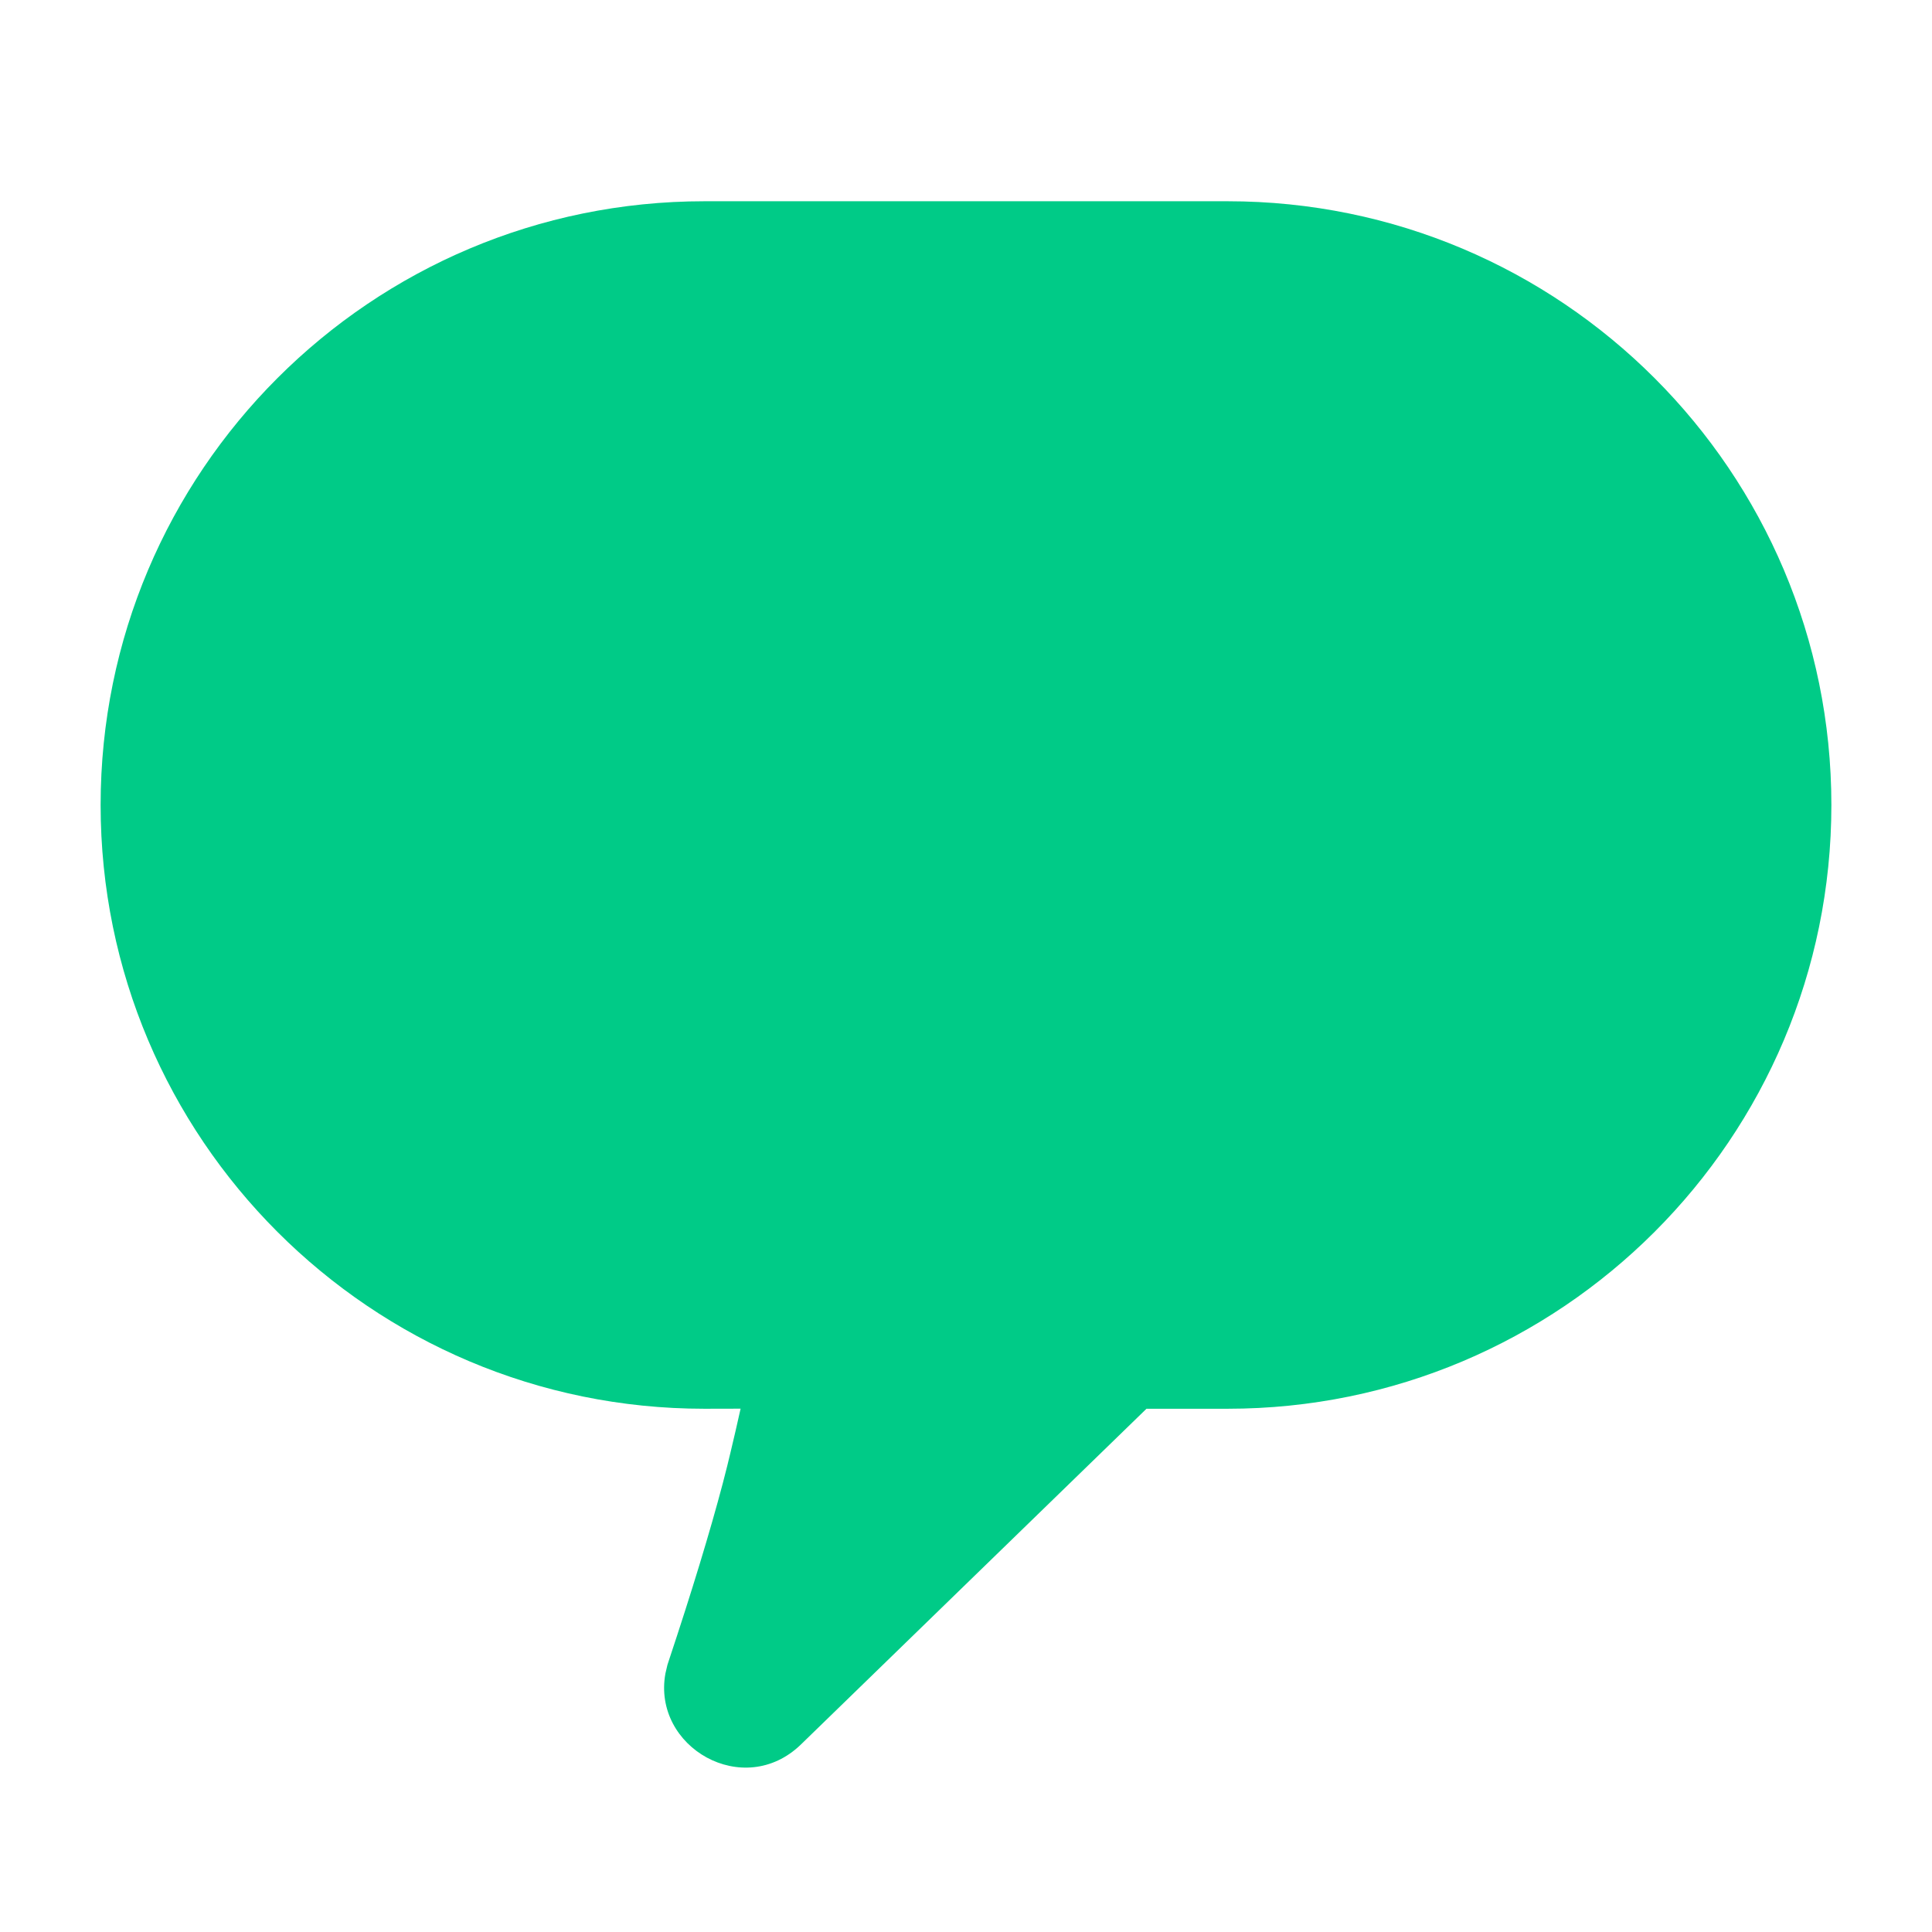 <?xml version="1.0" encoding="UTF-8"?>
<svg width="24px" height="24px" viewBox="0 0 24 24" version="1.1" xmlns="http://www.w3.org/2000/svg" xmlns:xlink="http://www.w3.org/1999/xlink">
    <title> message</title>
    <defs>
        <filter id="filter-1">
            <feColorMatrix in="SourceGraphic" type="matrix" values="0 0 0 0 0 0 0 0 0 0.796 0 0 0 0 0.529 0 0 0 1 0"></feColorMatrix>
        </filter>
        <path d="M14,0 C18.142,-7.6089797e-16 21.5,3.358 21.5,7.5 C21.5,11.642 18.142,15 14,15 L12.992,15 L8.701,19.169 C7.989,19.862 6.85,19.205 7.016,18.289 L7.041,18.182 L7.056,18.136 C7.345,17.267 7.569,16.531 7.728,15.929 L7.728,15.929 L7.784,15.71 L7.784,15.71 L7.824,15.545 C7.861,15.391 7.912,15.171 7.95,14.999 L7.5,15 C3.358,15 5.07265313e-16,11.642 0,7.5 C-5.07265313e-16,3.358 3.358,7.6089797e-16 7.5,0 L14,0 Z" id="path-2"></path>
    </defs>
    <g id="-message" stroke="none" stroke-width="1" fill="none" fill-rule="evenodd">
        <g filter="url(#filter-1)" id="Public/ic_public_message">
            <g transform="translate(1.25, 2.5)">
                <mask id="mask-3" fill="white">
                    <use xlink:href="#path-2"></use>
                </mask>
                <use id="形状结合" fill="#00CB87" fill-rule="nonzero" xlink:href="#path-2"></use>
            </g>
        </g>
    </g>
</svg>